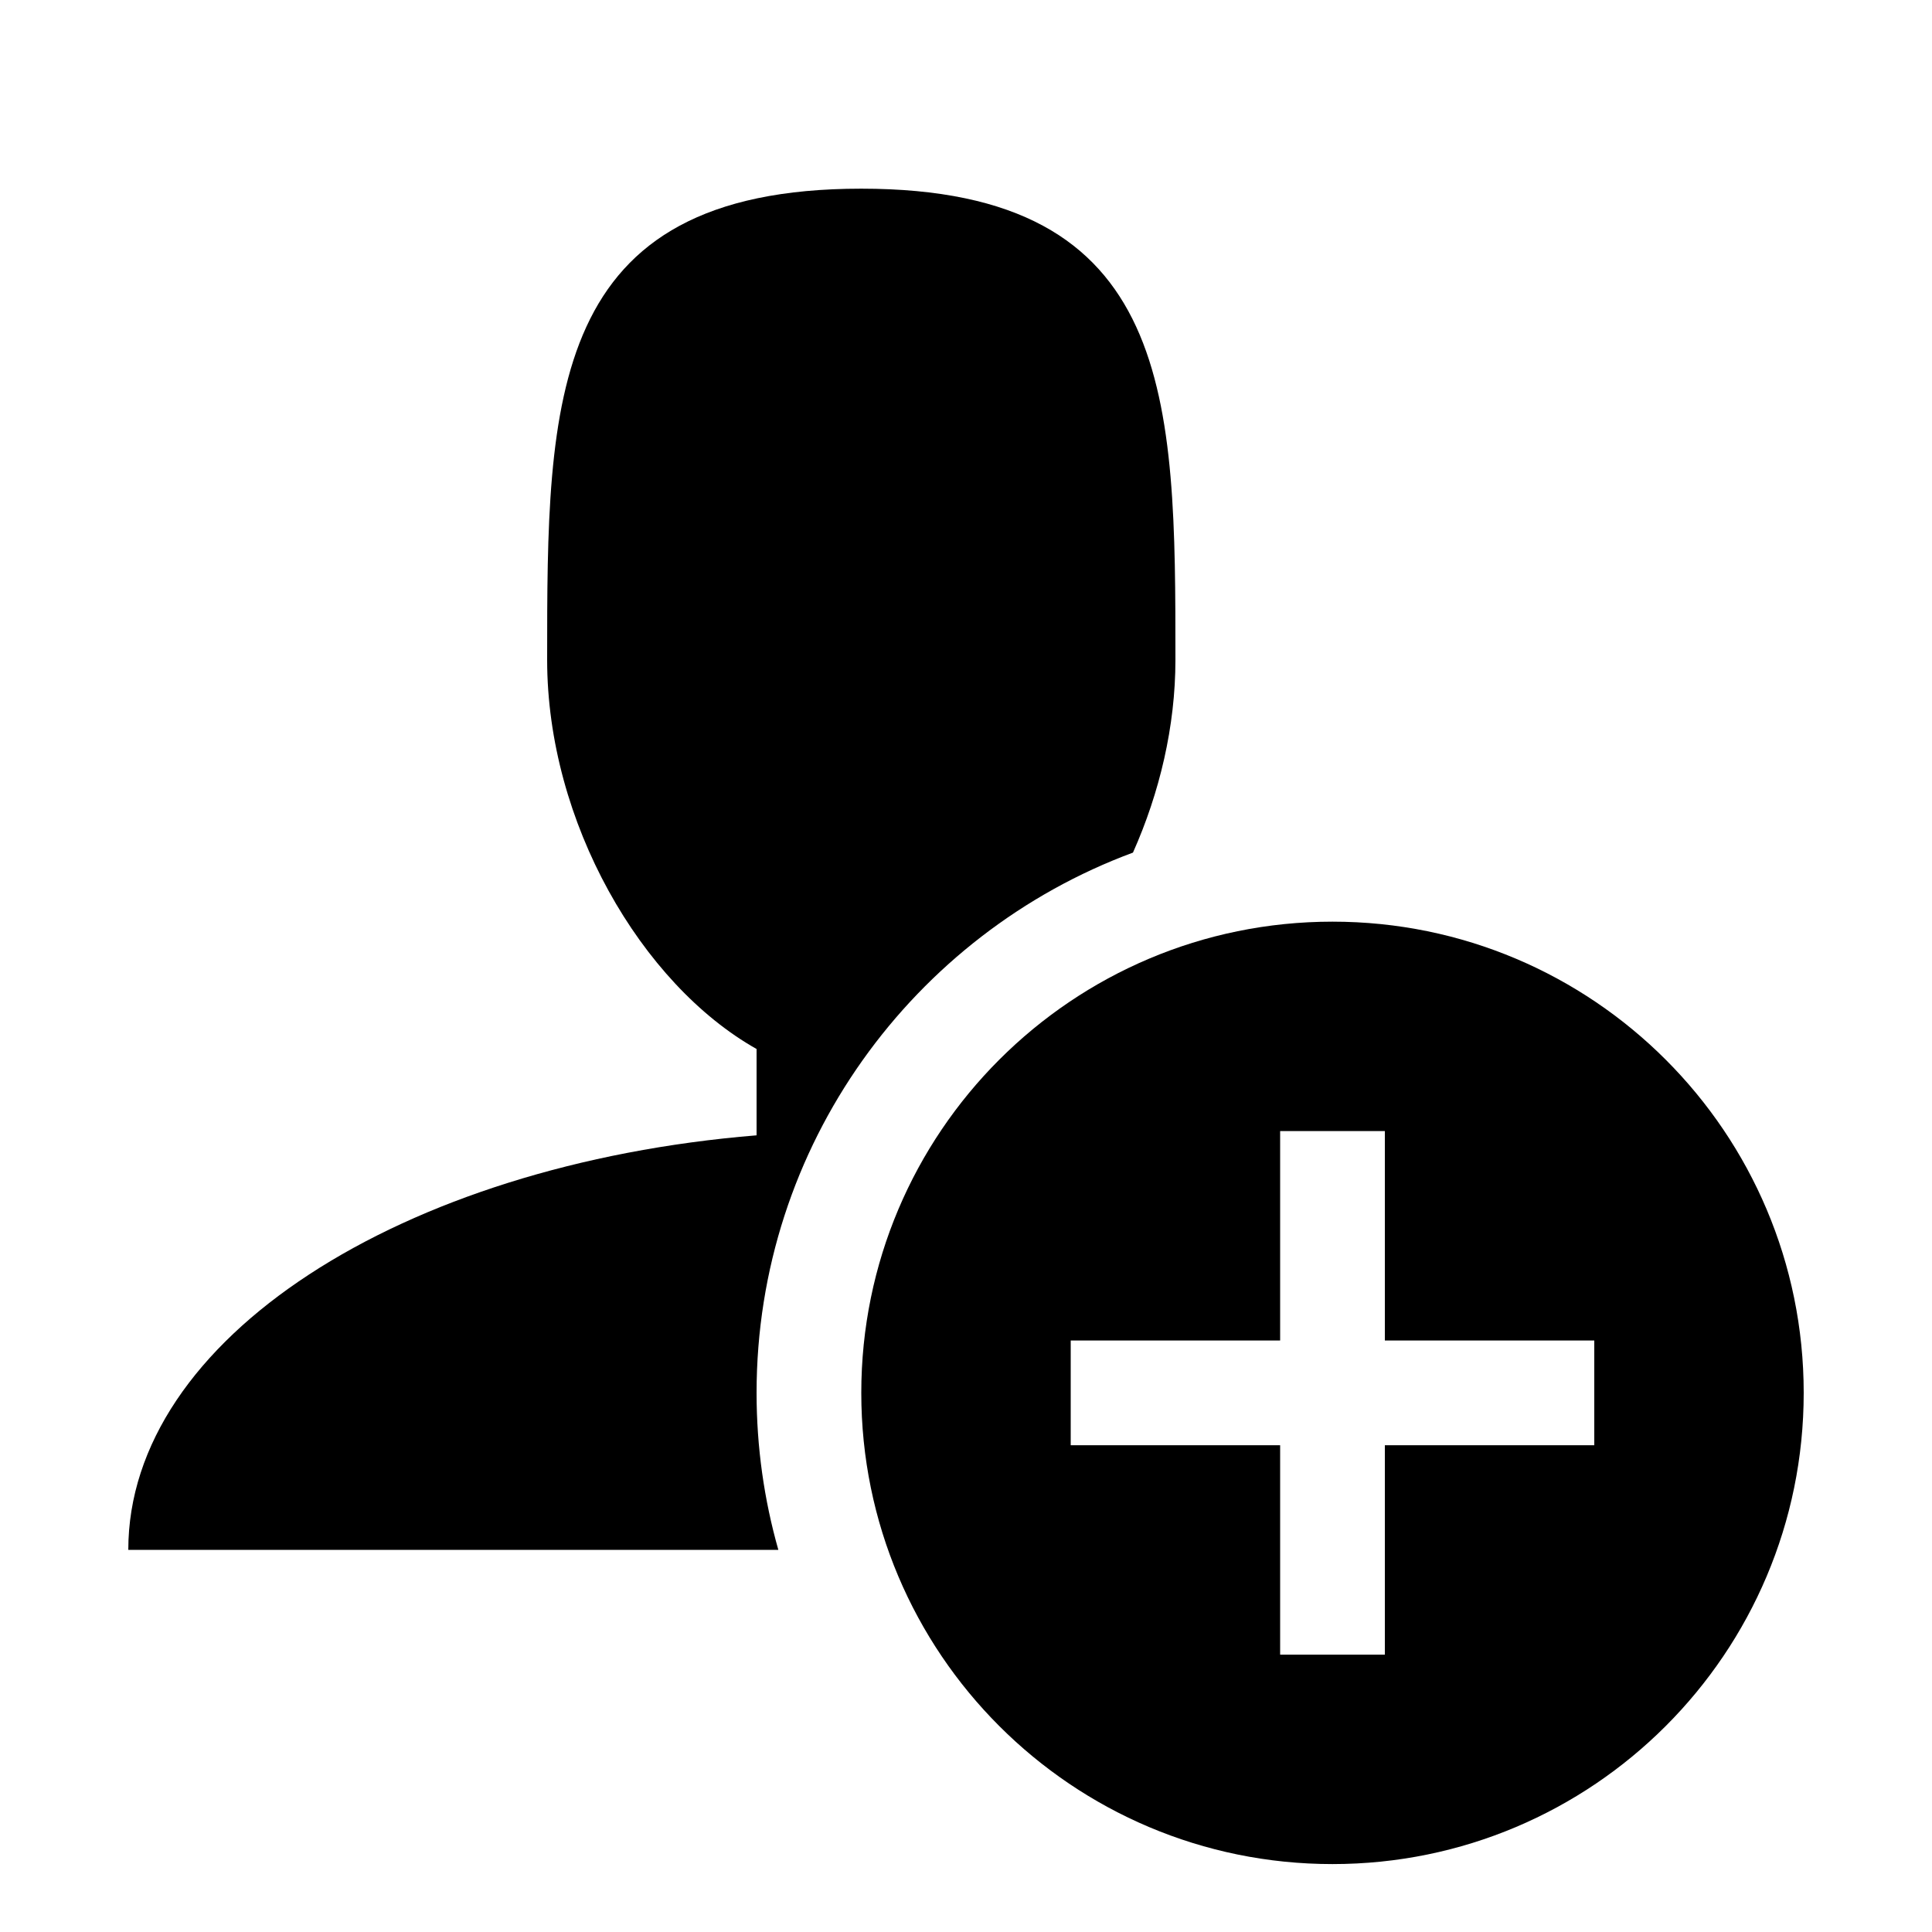 <svg width="512" height="512" xmlns="http://www.w3.org/2000/svg"><g fill-rule="evenodd"><path d="M200.5 369.125c0-65.573 41.57-121.614 99.747-143.176 7.063-15.845 11.253-33.453 11.253-51.074 0-68.973 0-124.875-83.25-124.875S145 105.902 145 174.875c0 42.957 24.933 85.9 55.5 103.119v22.88C106.372 308.574 34 354.82 34 410.736h172.272c-3.76-13.237-5.772-27.195-5.772-41.625v.014z"/><path d="M353.125 244.25c-68.973 0-124.875 55.902-124.875 124.875S284.152 494 353.125 494 478 438.098 478 369.125 422.098 244.25 353.125 244.25zM422.5 383H367v55.5h-27.75V383h-55.5v-27.75h55.5v-55.5H367v55.5h55.5V383z"/></g></svg>